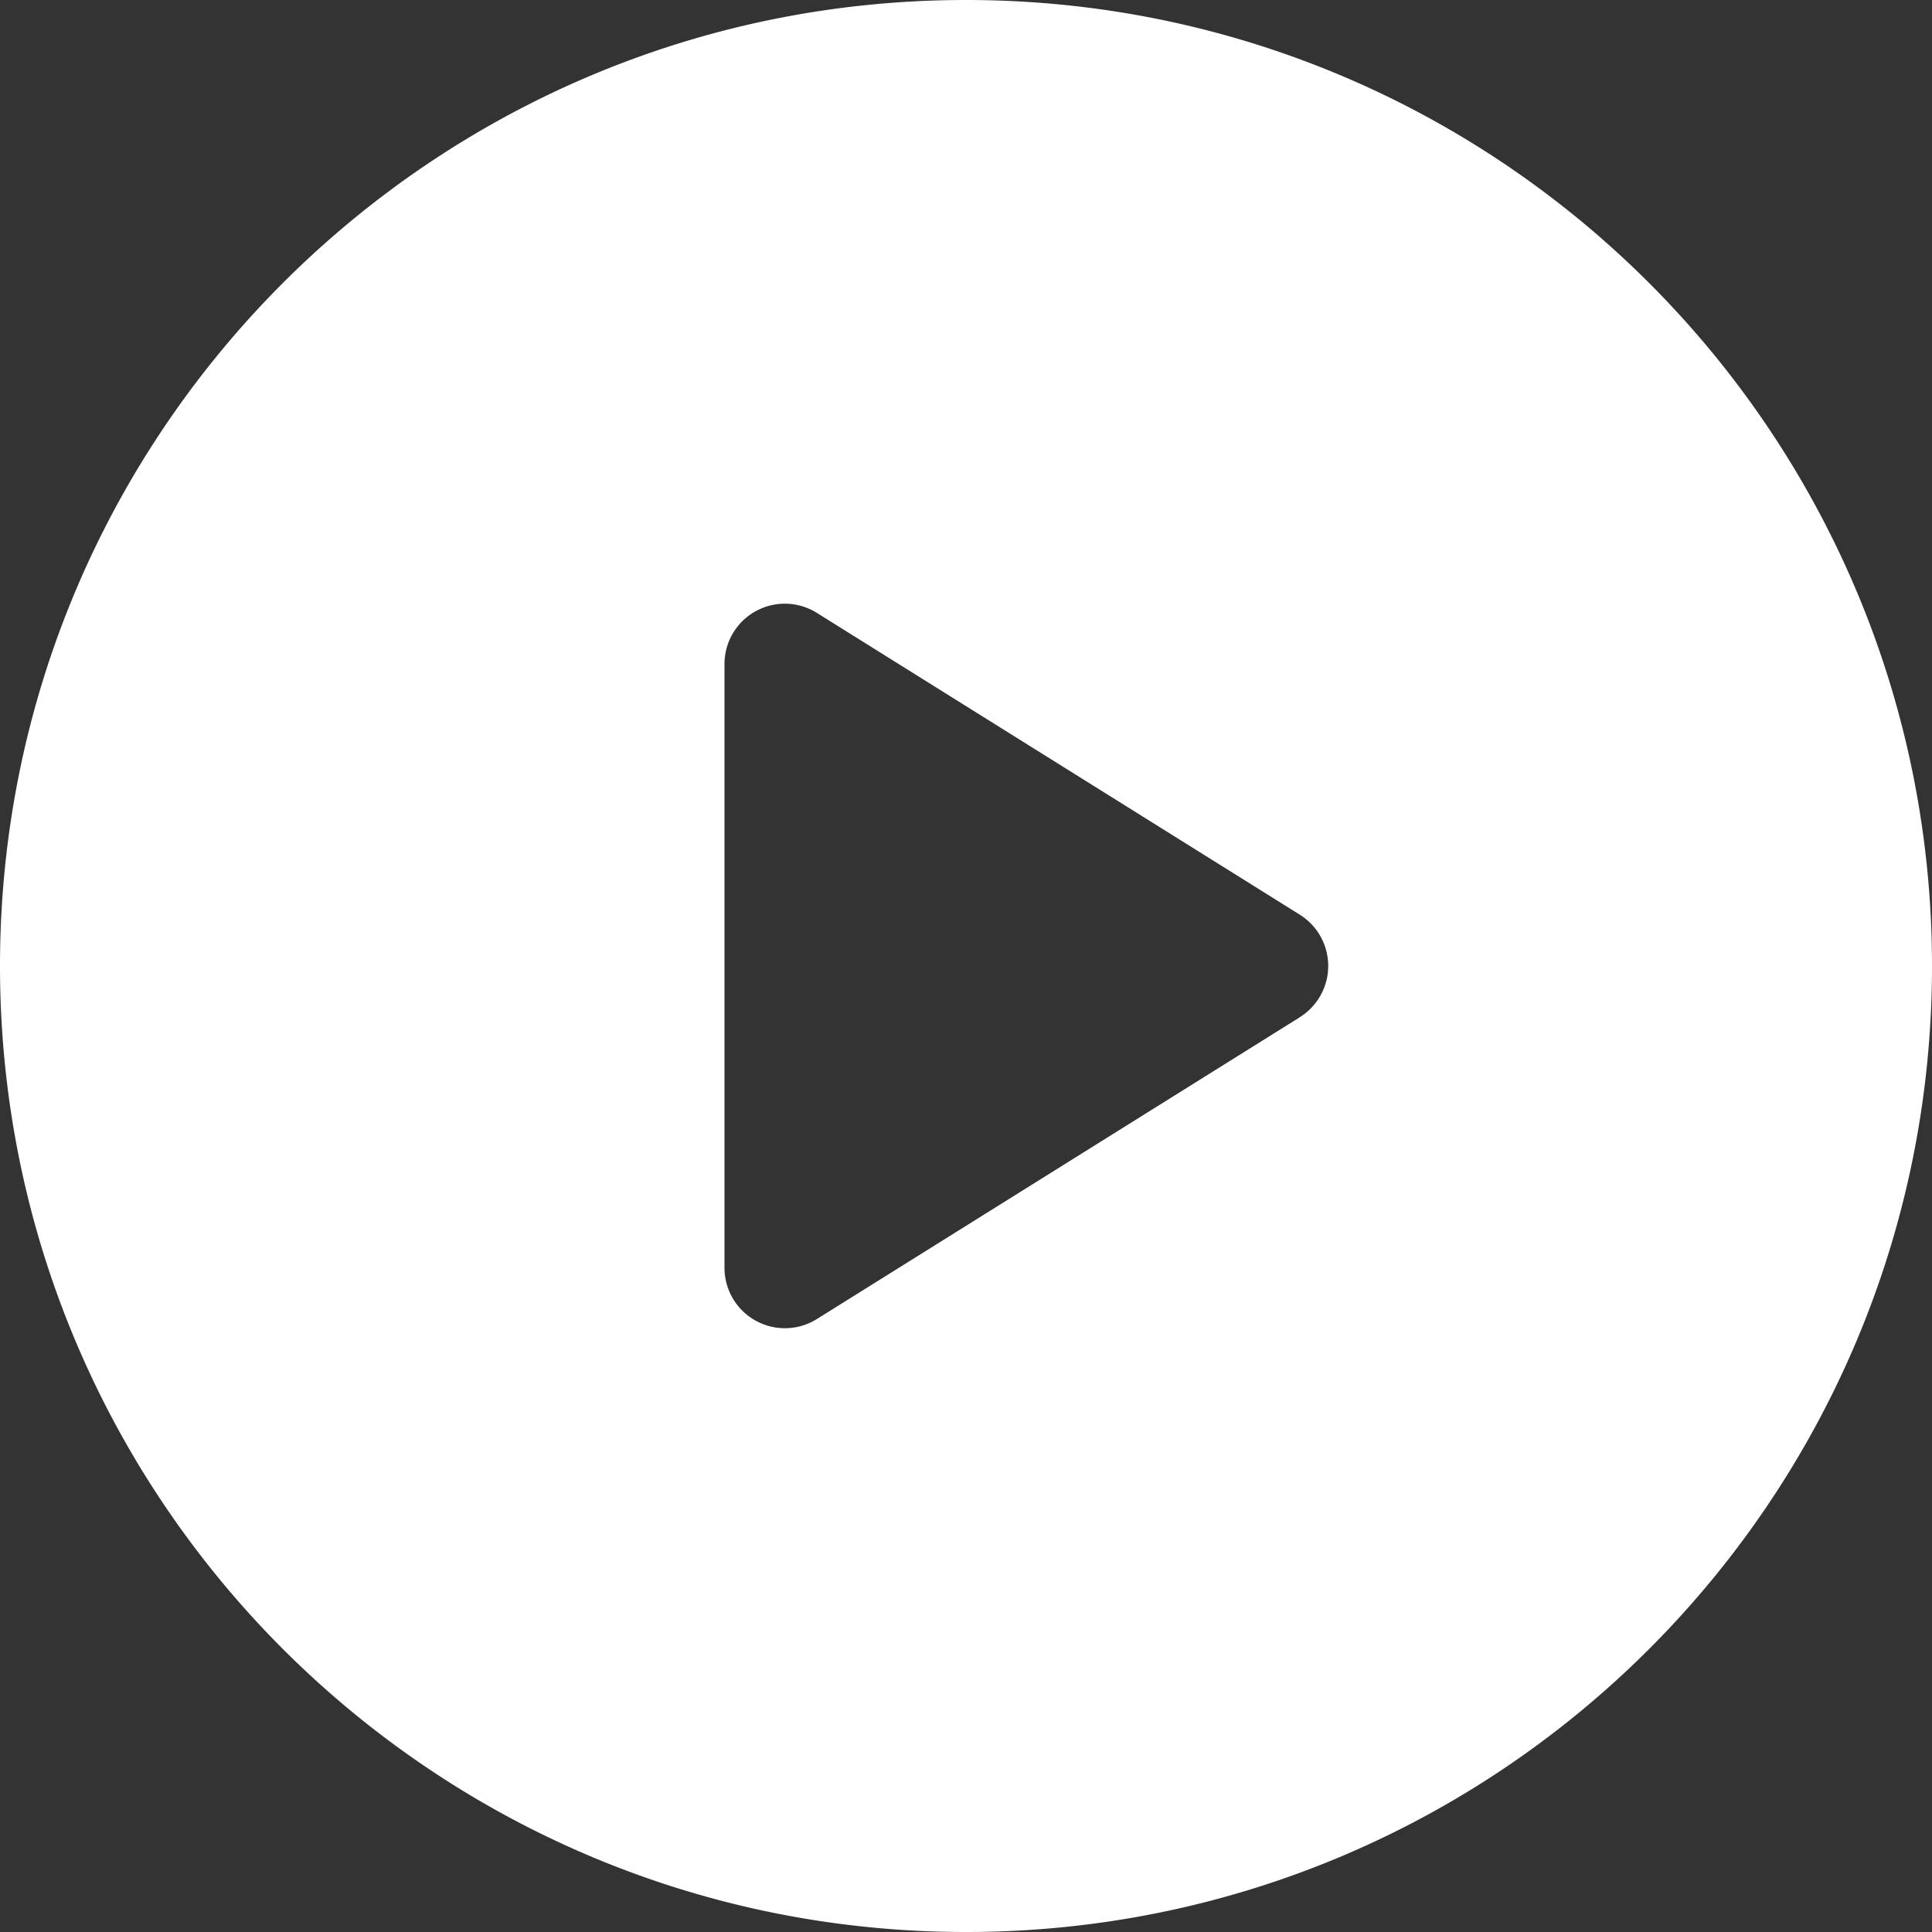 <svg width="35" height="35" fill="none" xmlns="http://www.w3.org/2000/svg"><rect width="100%" height="100%" fill="#333333" stroke="none"/><path d="M17.5 0C7.835 0 0 7.835 0 17.5S7.835 35 17.5 35 35 27.165 35 17.5 27.165 0 17.5 0zm6.048 18.428l-8.75 5.468a1.094 1.094 0 0 1-1.673-.927V12.03a1.093 1.093 0 0 1 1.673-.927l8.75 5.468a1.095 1.095 0 0 1 0 1.856z" fill="#fff"/></svg>